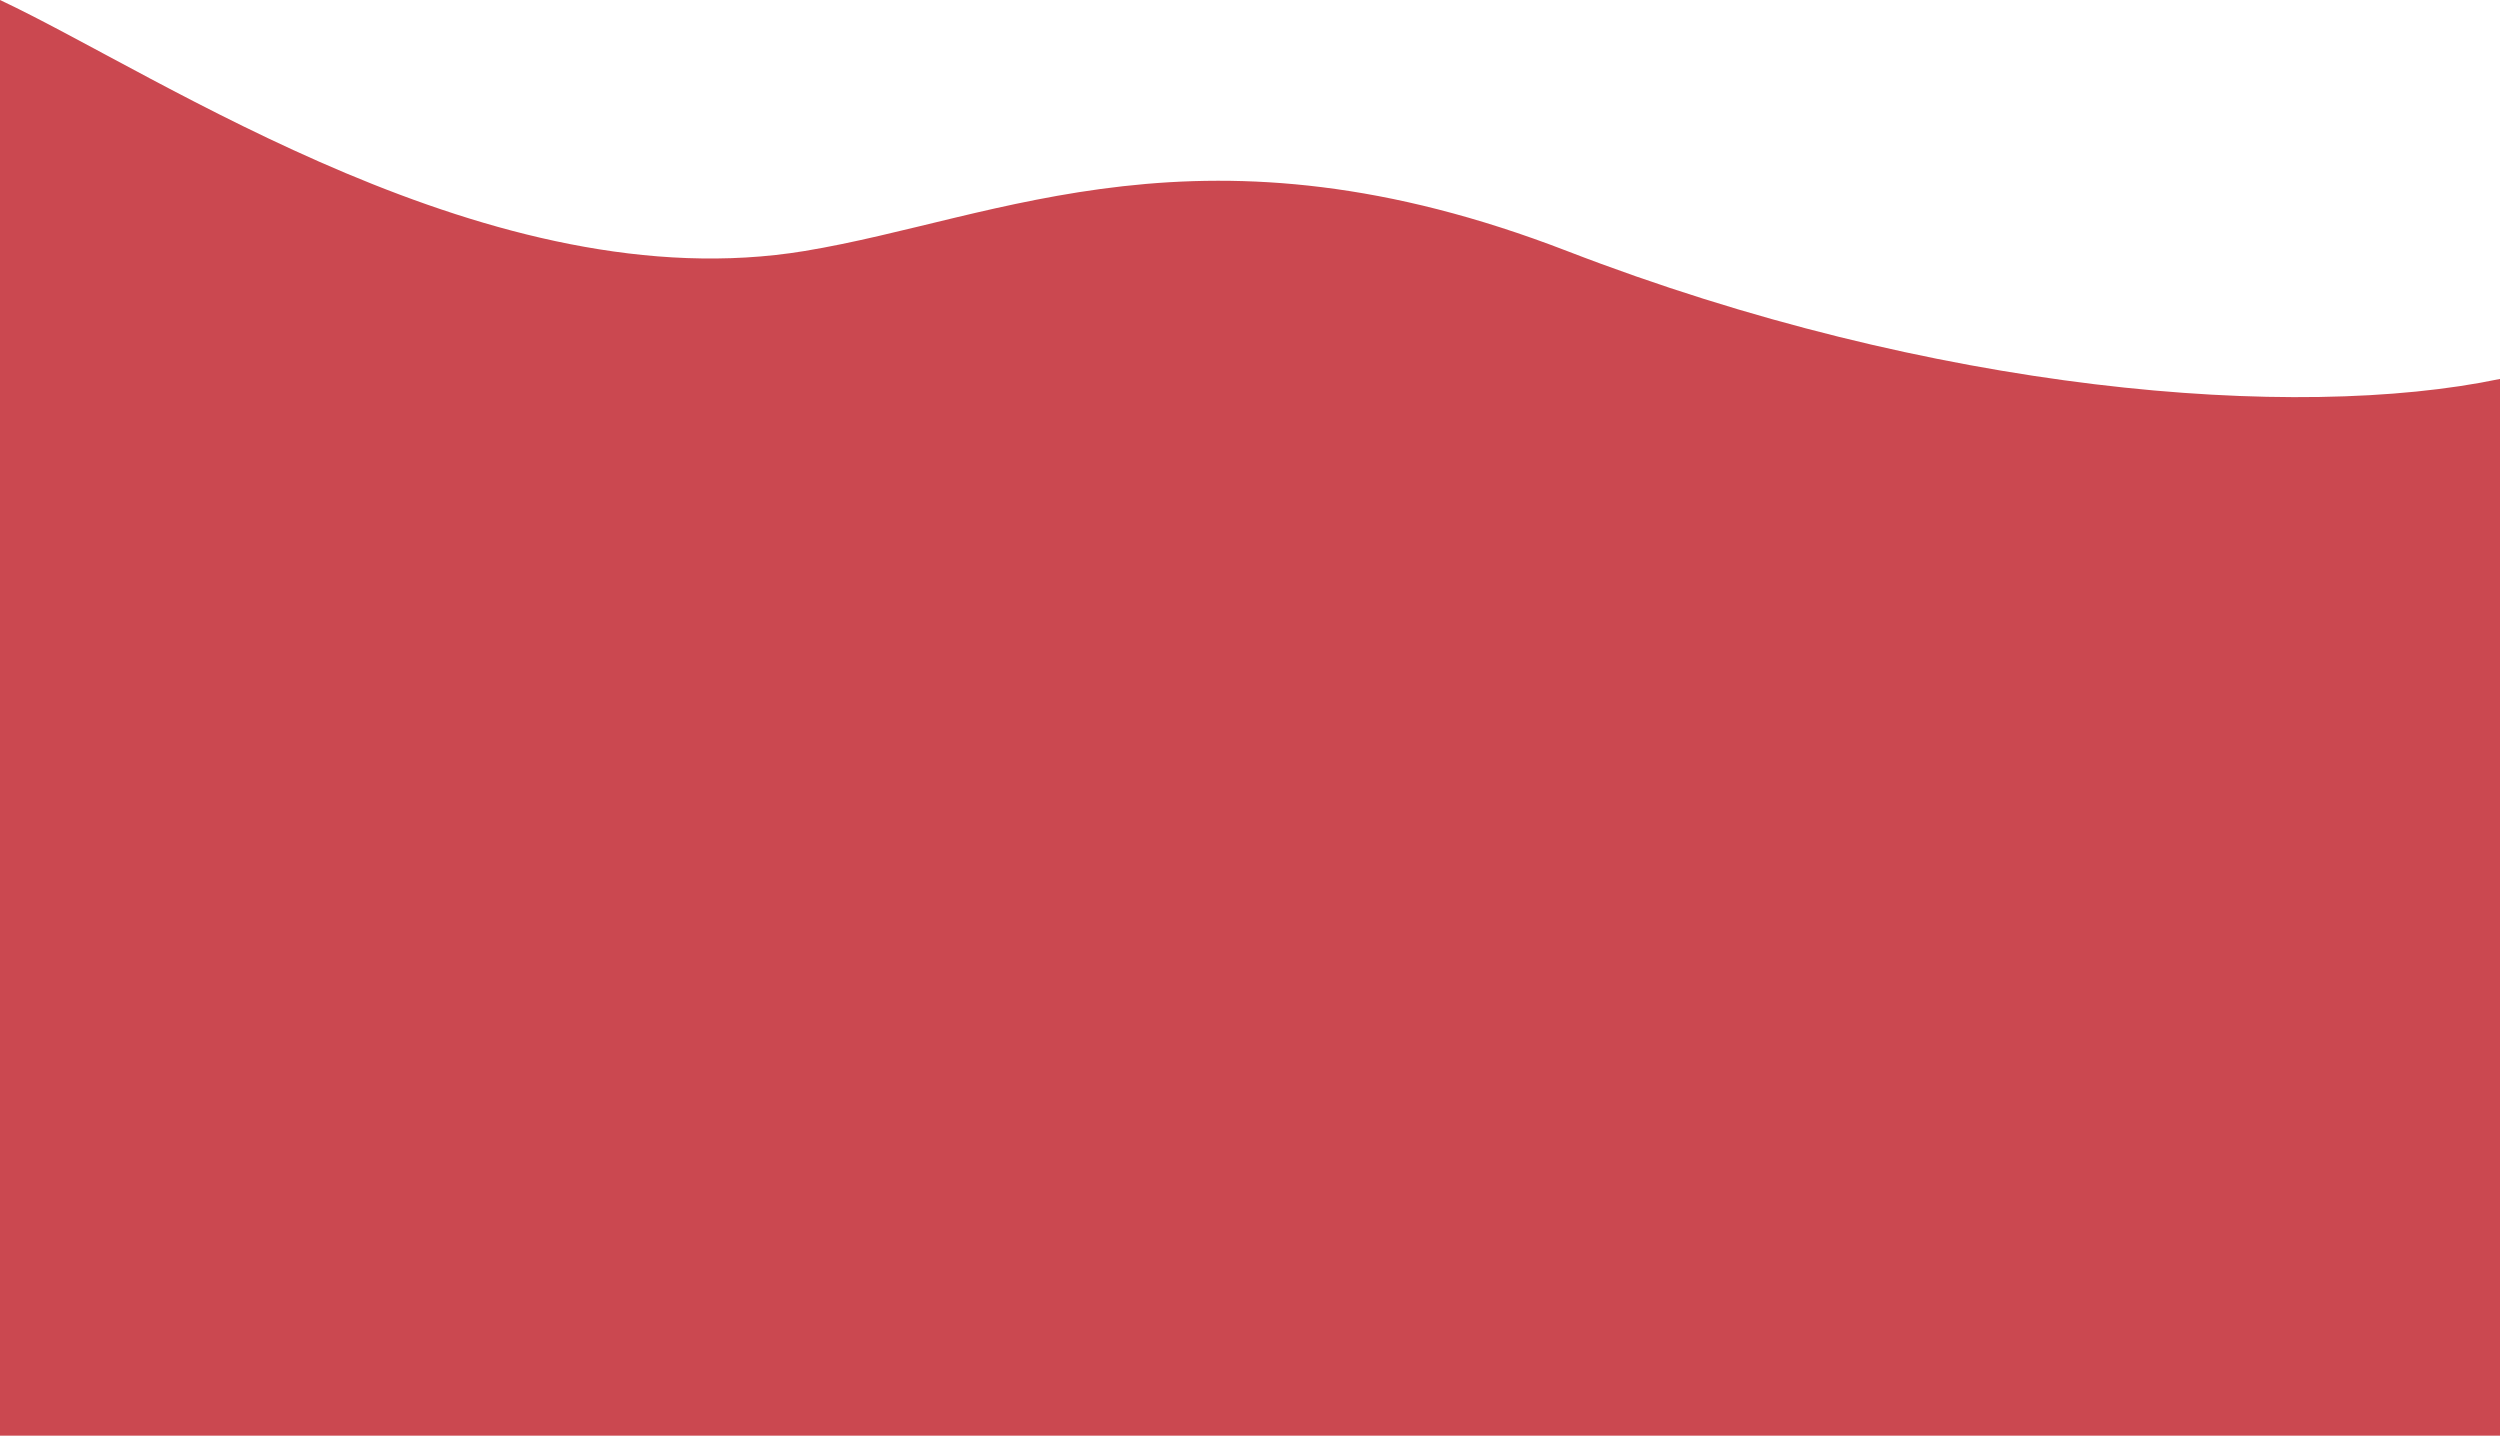<svg width="276" height="159" viewBox="0 0 276 159" fill="none" xmlns="http://www.w3.org/2000/svg">
<path d="M0 0V158.5H276V41.836C253.418 46.569 213.5 43.356 173 27.712C132.863 12.208 110.5 24.136 88.822 27.712C54.404 33.389 17.731 8.326 0 0Z" fill="#CB4850"/>
</svg>

